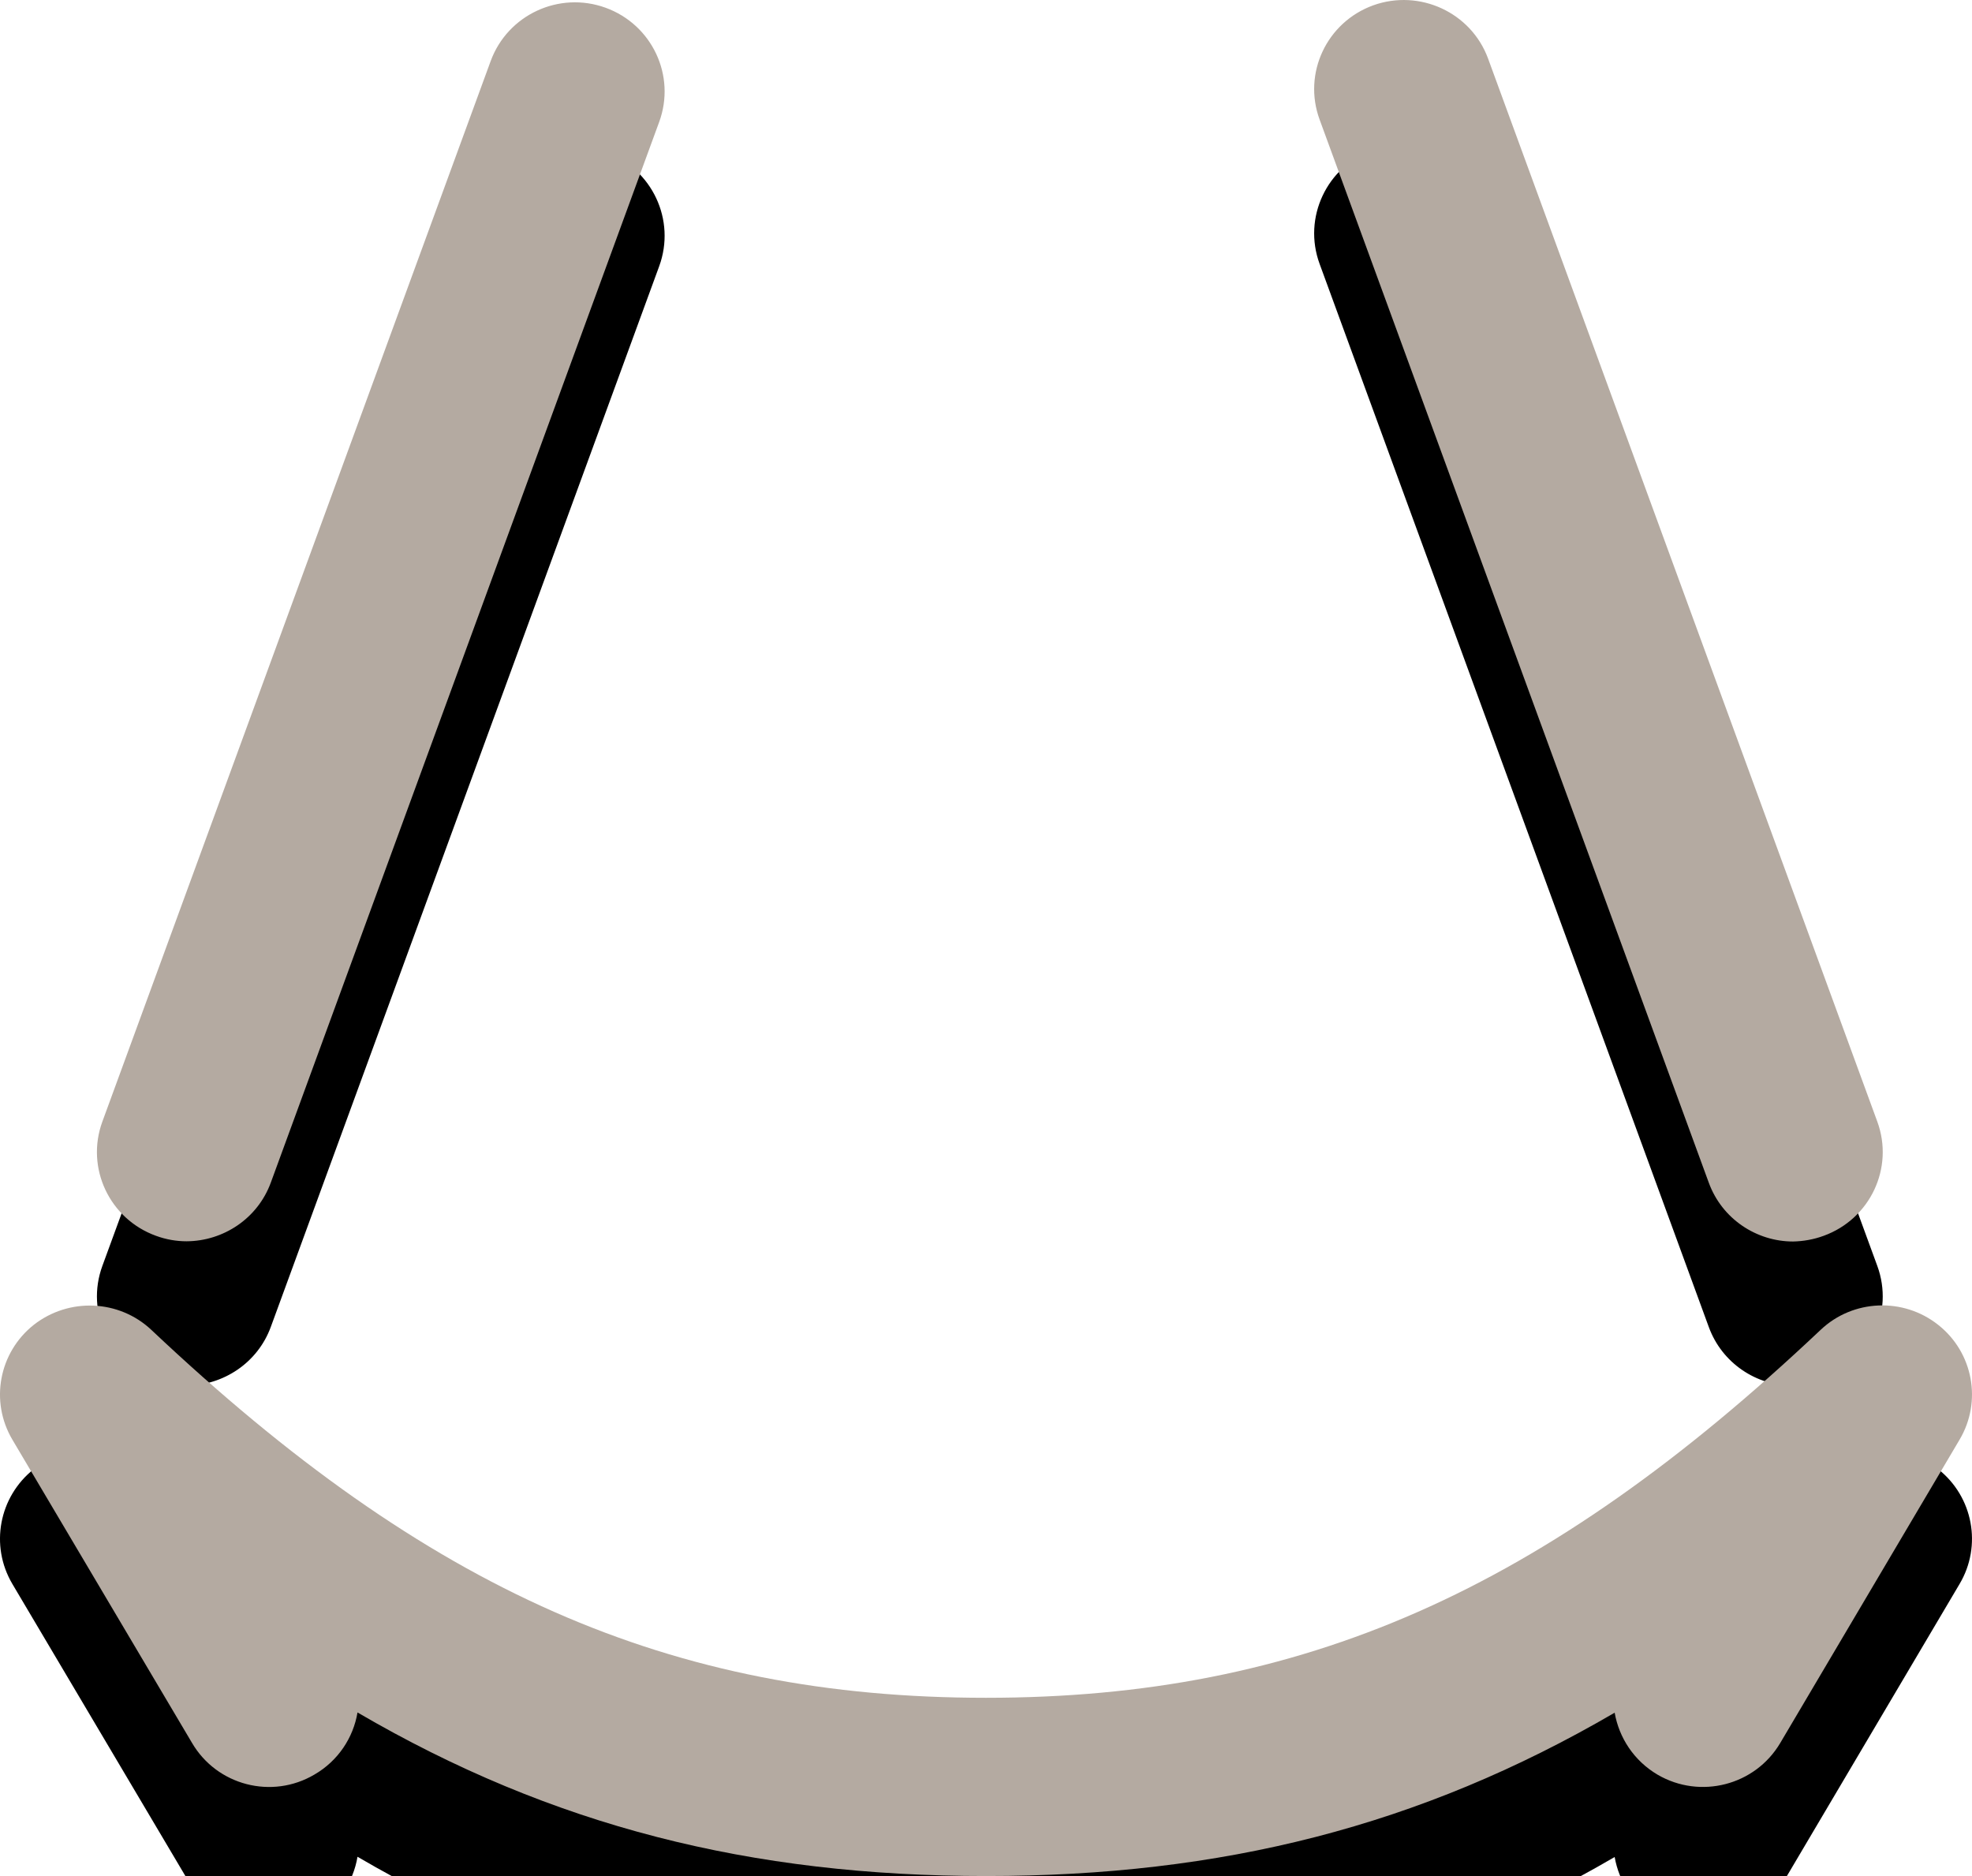 <?xml version="1.0" encoding="UTF-8"?>
<svg width="82px" height="78px" viewBox="0 0 82 78" version="1.1" xmlns="http://www.w3.org/2000/svg" xmlns:xlink="http://www.w3.org/1999/xlink">
    <!-- Generator: Sketch 59.1 (86144) - https://sketch.com -->
    <title>摇头开</title>
    <desc>Created with Sketch.</desc>
    <defs>
        <path d="M41.008,78 C31.224,78 22.972,75.931 14.866,71.199 C14.692,72.239 14.068,73.205 13.078,73.779 C11.308,74.828 9.016,74.235 7.98,72.457 L0.516,59.859 C-0.429,58.264 -0.044,56.231 1.405,55.082 C2.863,53.943 4.945,54.025 6.293,55.292 C17.809,66.158 27.868,70.589 40.999,70.589 C54.139,70.589 64.197,66.158 75.705,55.292 C77.053,54.016 79.144,53.934 80.592,55.082 C82.05,56.231 82.426,58.273 81.482,59.859 L74.027,72.467 C72.982,74.235 70.699,74.818 68.929,73.788 C67.939,73.205 67.324,72.248 67.141,71.209 C59.044,75.931 50.792,78 41.008,78 L41.008,78 Z M11.262,49.166 L27.41,5.071 C28.116,3.148 27.116,1.024 25.182,0.322 C23.247,-0.38 21.11,0.614 20.404,2.537 L4.257,46.632 C3.551,48.555 4.55,50.679 6.485,51.381 C6.907,51.536 7.338,51.609 7.76,51.609 C9.282,51.6 10.712,50.67 11.262,49.166 Z M75.833,51.381 C77.768,50.679 78.768,48.555 78.062,46.632 L61.878,2.437 C61.172,0.513 59.026,-0.471 57.1,0.222 C55.166,0.924 54.166,3.048 54.872,4.971 L71.056,49.175 C71.606,50.679 73.037,51.618 74.559,51.618 C74.981,51.609 75.412,51.536 75.833,51.381 L75.833,51.381 Z" id="path-1"></path>
        <filter x="-186.6%" y="-188.5%" width="473.2%" height="492.3%" filterUnits="objectBoundingBox" id="filter-2">
            <feOffset dx="0" dy="6" in="SourceAlpha" result="shadowOffsetOuter1"></feOffset>
            <feGaussianBlur stdDeviation="50" in="shadowOffsetOuter1" result="shadowBlurOuter1"></feGaussianBlur>
            <feColorMatrix values="0 0 0 0 0.125   0 0 0 0 0.128   0 0 0 0 0.129  0 0 0 0.1 0" type="matrix" in="shadowBlurOuter1"></feColorMatrix>
        </filter>
    </defs>
    <g id="页面-1" stroke="none" stroke-width="1" fill="none" fill-rule="evenodd">
        <g id="1备份" transform="translate(-157, -1402)">
            <g id="编组" transform="translate(59, 131)">
                <g id="摇头开" transform="translate(98, 1271)">
                    <g id="形状">
                        <use fill="black" fill-opacity="1" filter="url(#filter-2)" xlink:href="#path-1"></use>
                        <use fill="#B4AAA1" fill-rule="evenodd" xlink:href="#path-1"></use>
                    </g>
                </g>
            </g>
        </g>
    </g>
</svg>